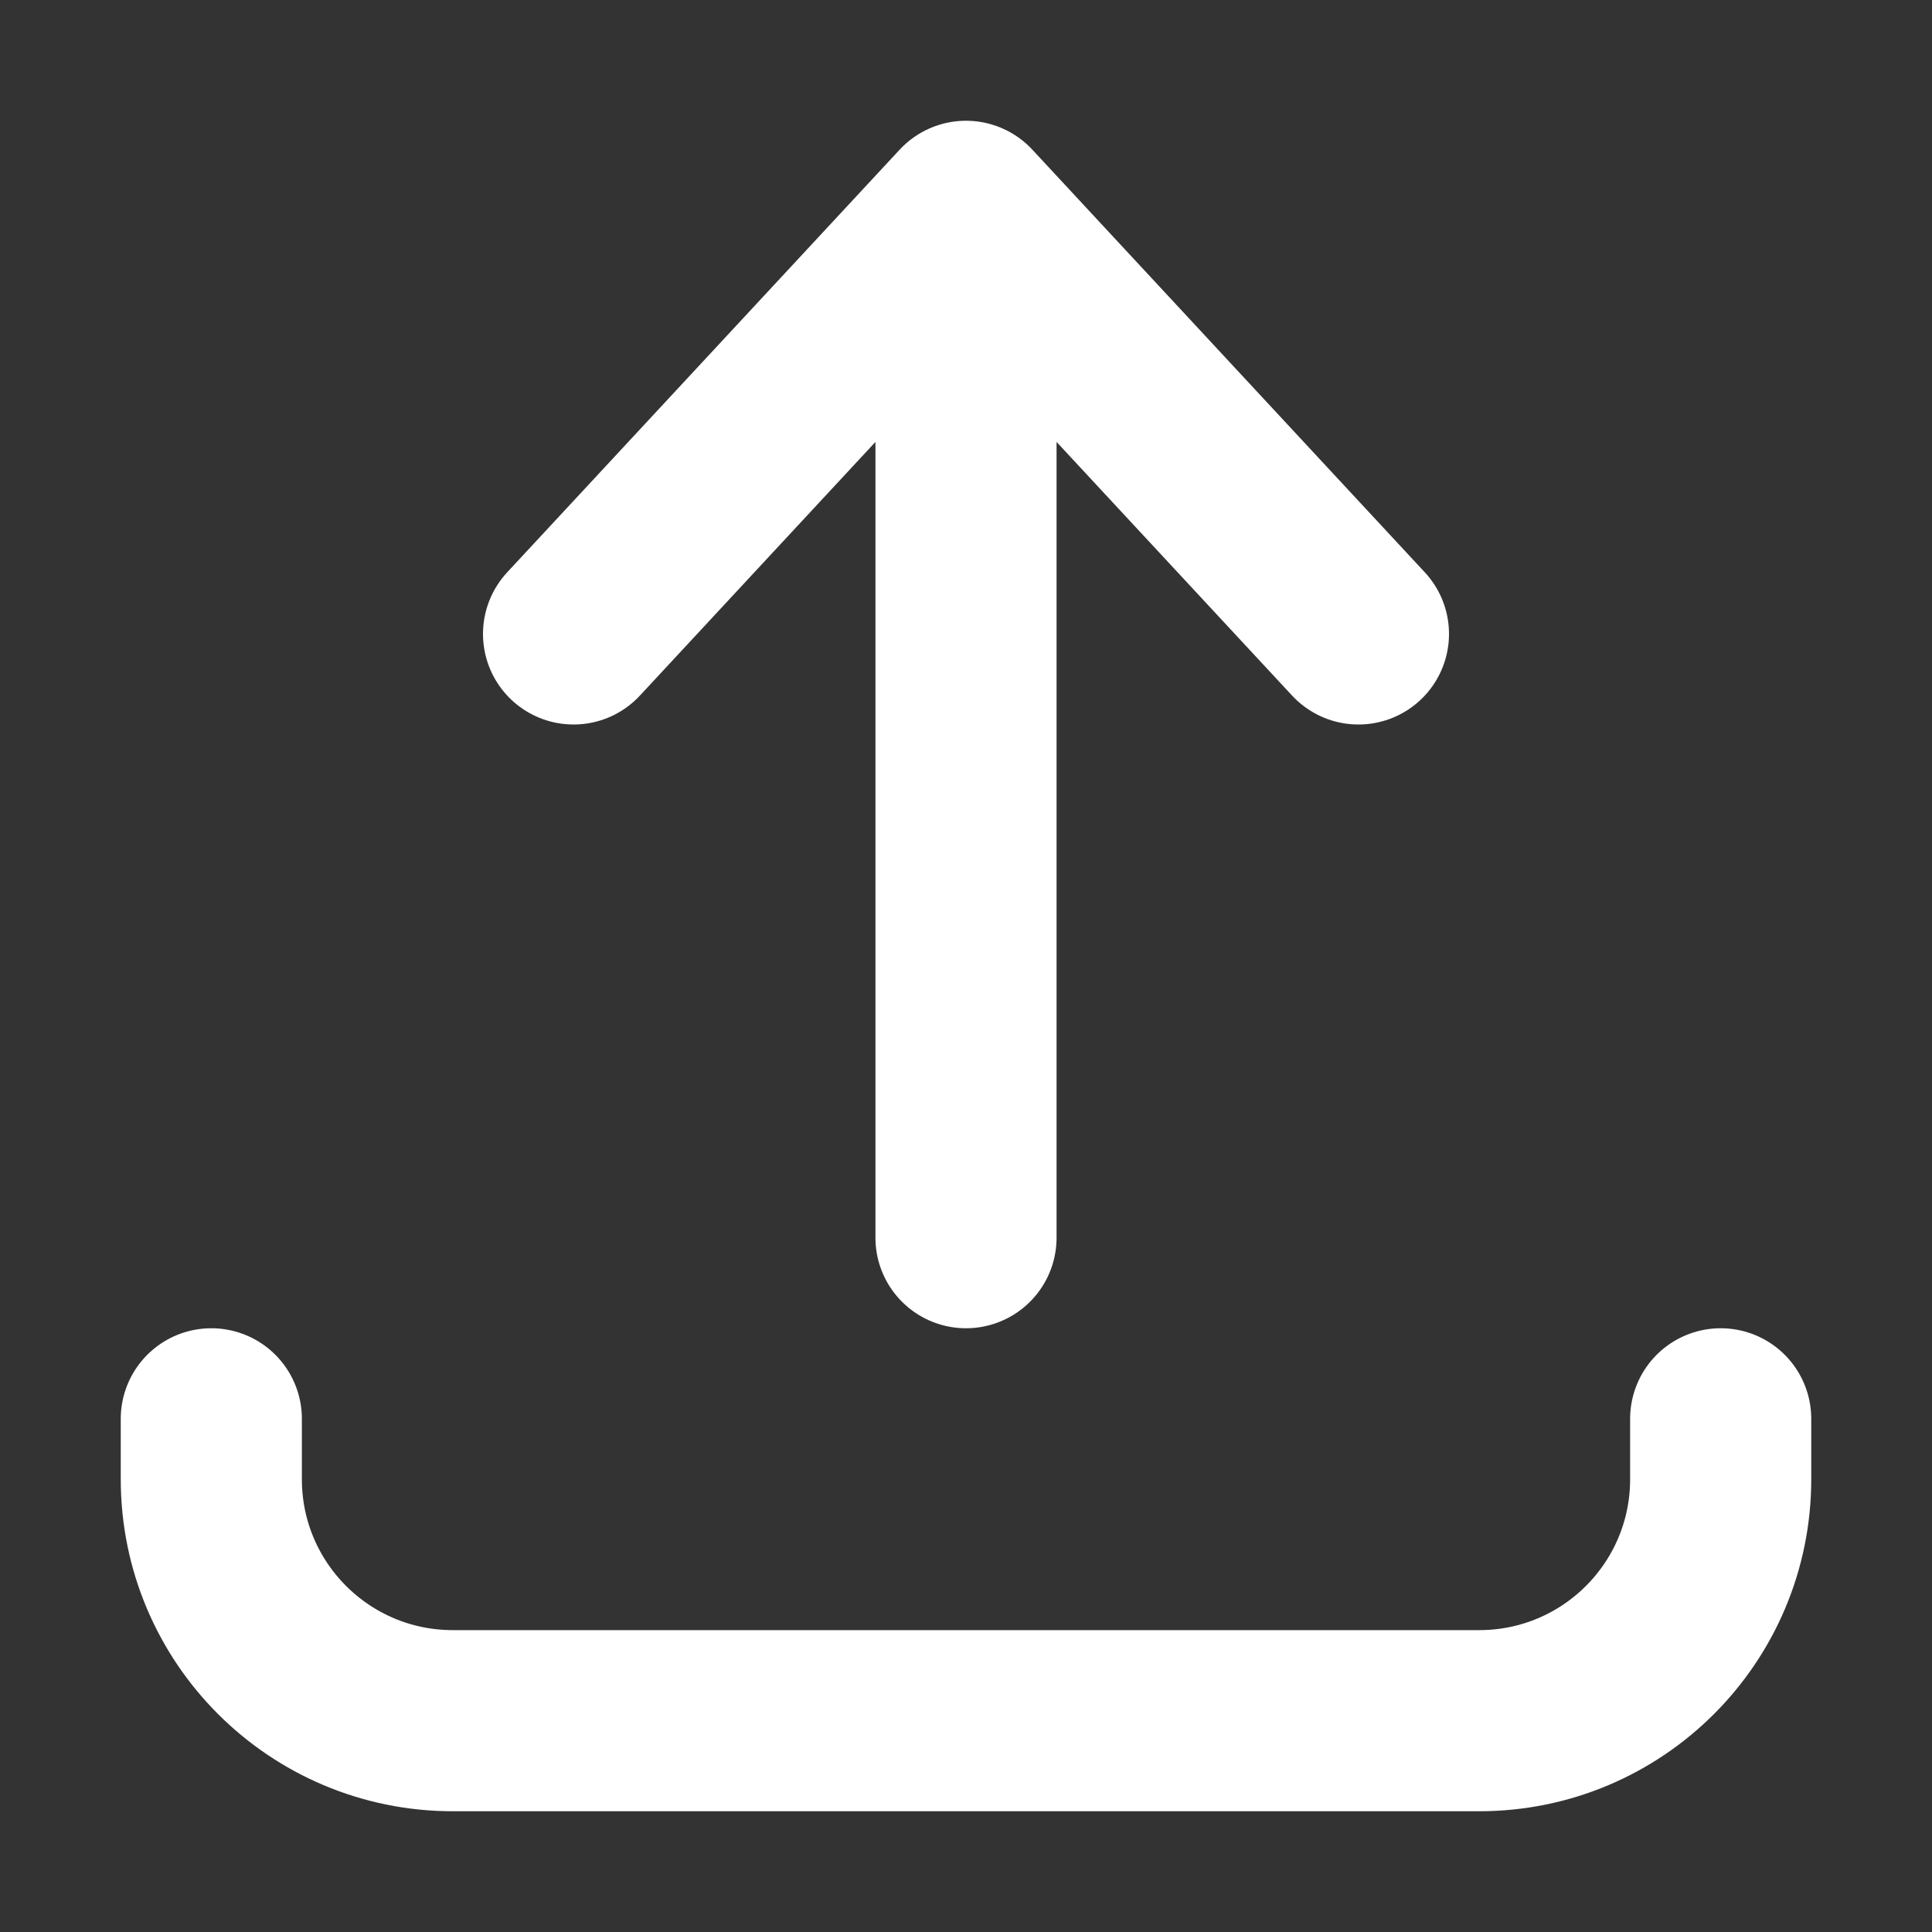 <svg width="32" height="32" viewBox="0 0 16 16" fill="none" xmlns="http://www.w3.org/2000/svg">

<rect x="0" y="0" width="16" height="16" fill="#333333" stroke="none"/>

<path d="M1.75 11.75V12.25C1.75 13.355 2.645 14.25 3.75 14.25H12.25C13.355 14.25 14.25 13.355 14.25 12.25V11.75M8 10.25V1.75M8 1.75L11.25 5.25M8 1.75L4.75 5.25" stroke="white" stroke-width="1.5" stroke-linecap="round" stroke-linejoin="round"/>
</svg>
